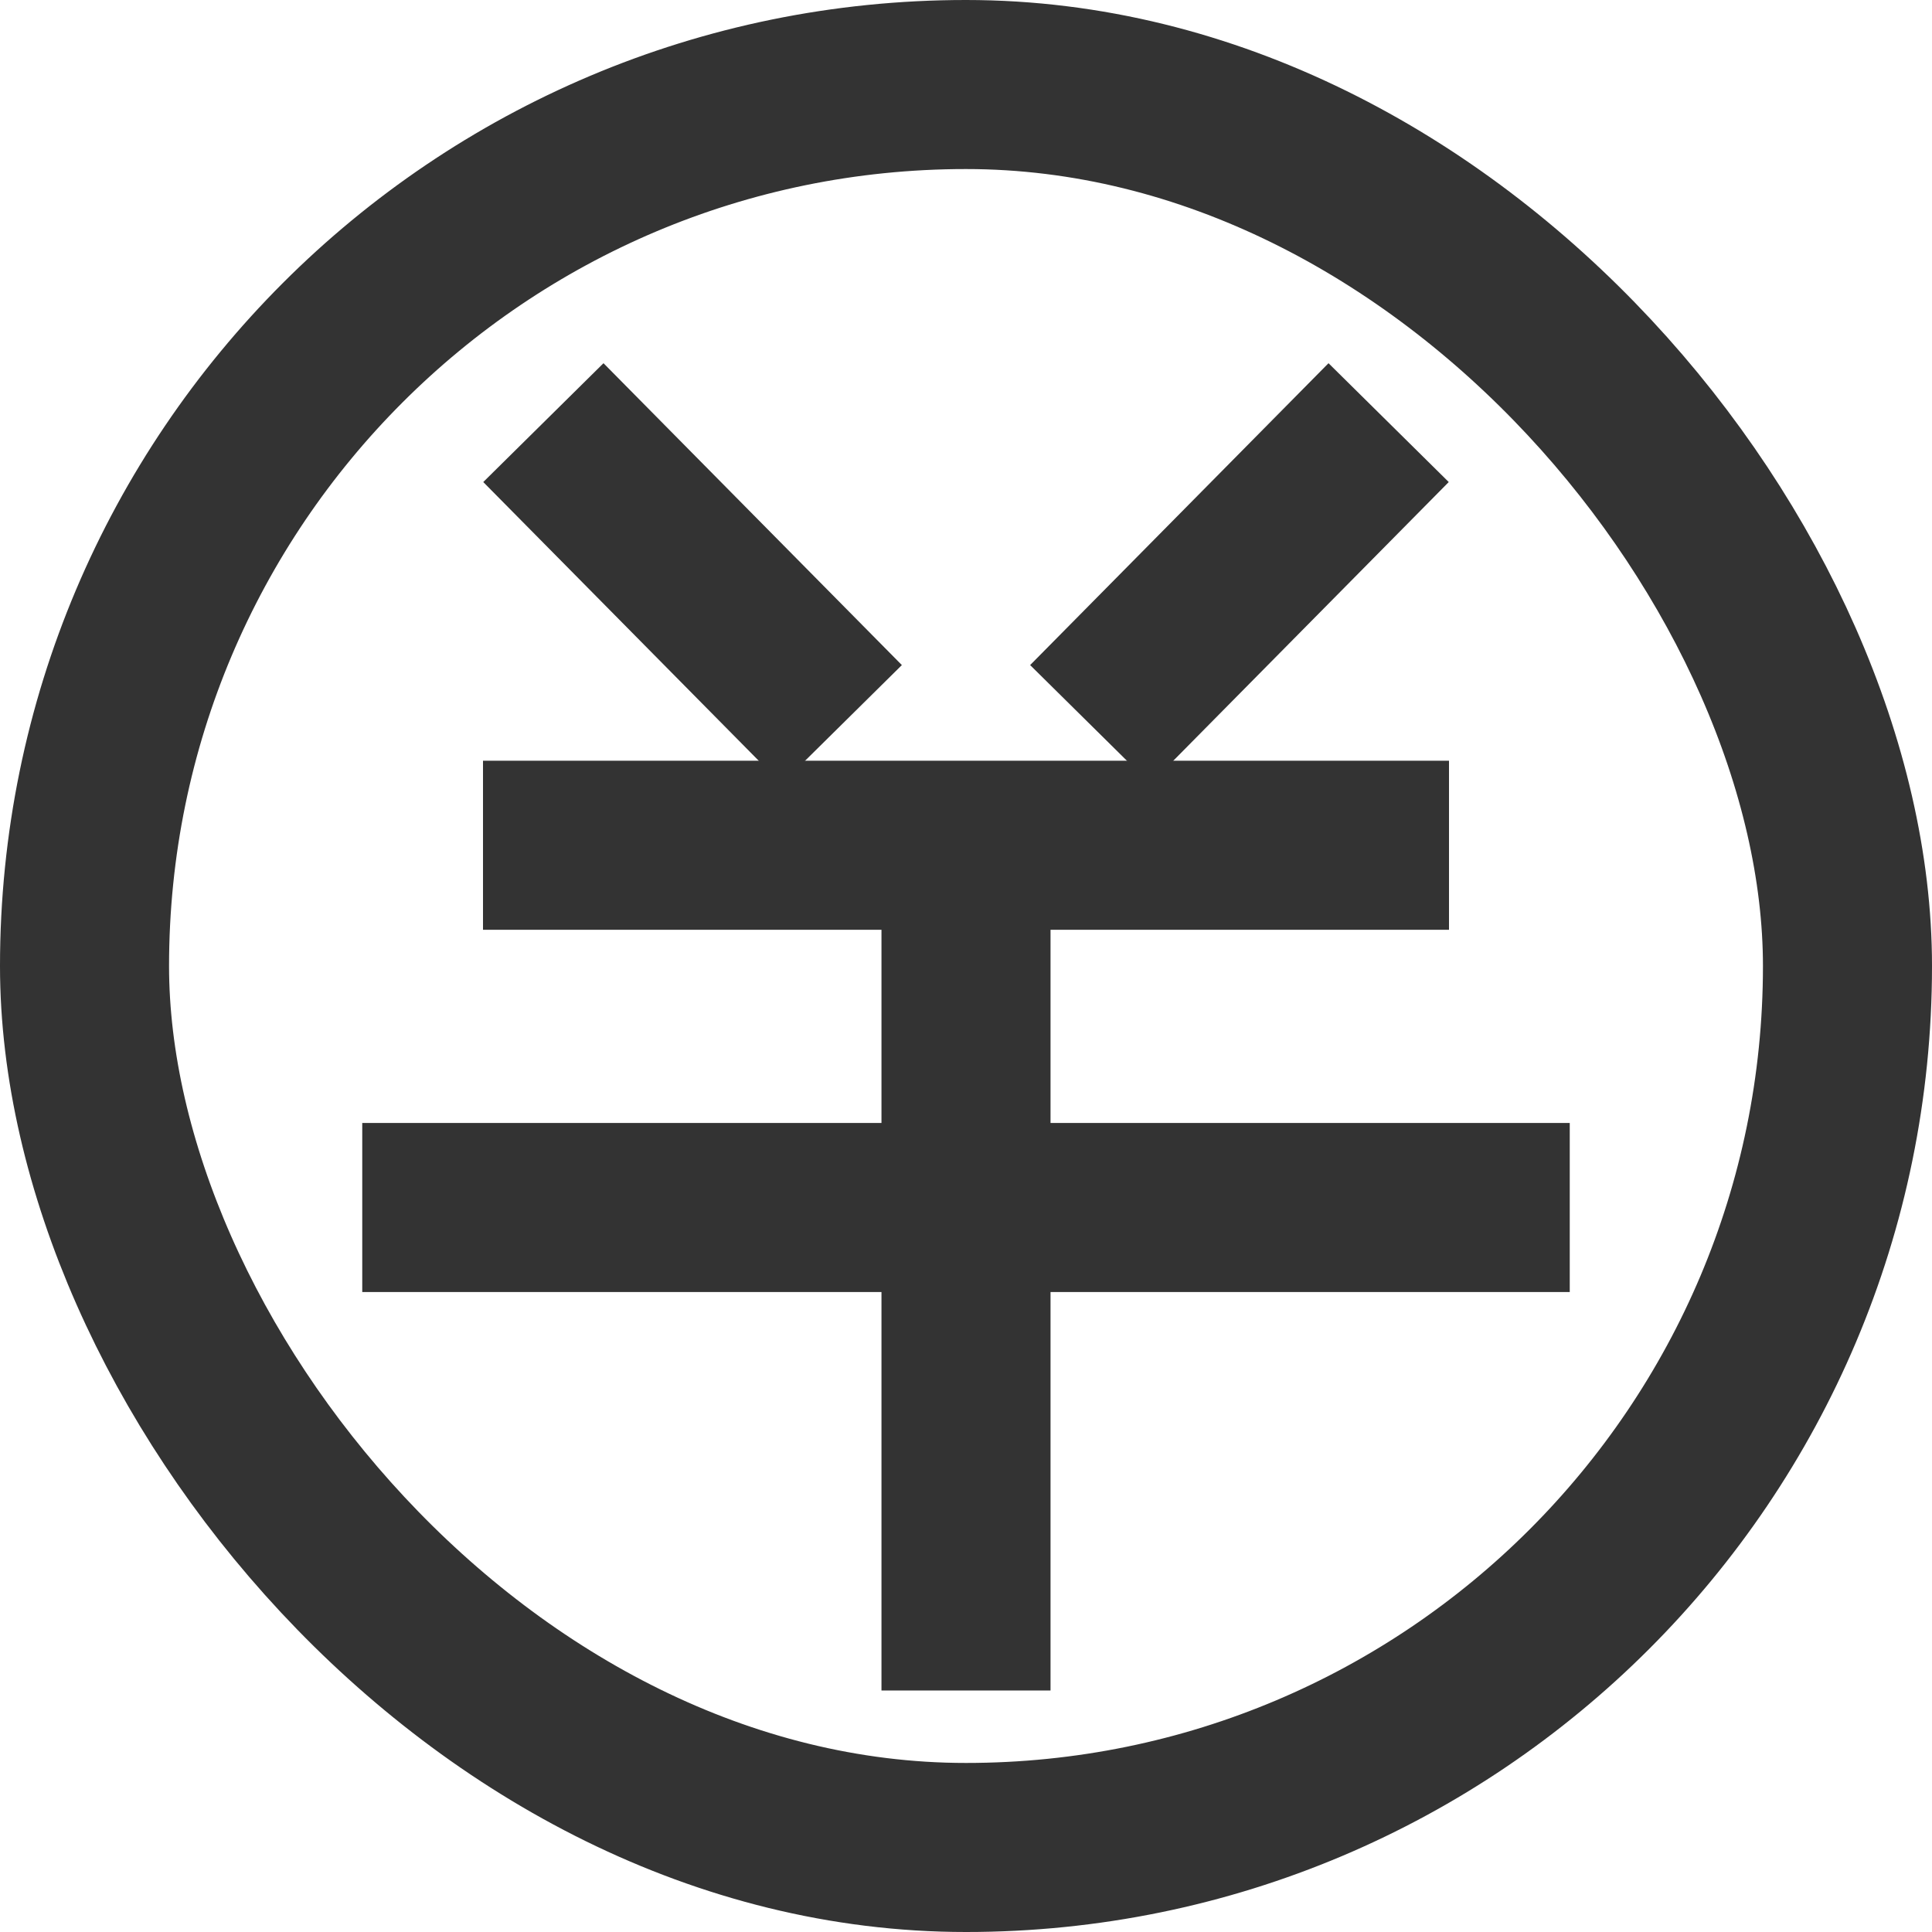 <svg xmlns="http://www.w3.org/2000/svg" width="16" height="16"><g fill="none" fill-rule="evenodd"><path fill="#333" d="M12 6.3H4v1.4h8zm1 3H3v1.4h10z"/><path fill="#333" d="M8.7 14V7H7.3v7z"/><g stroke="#333" stroke-width="1.4"><rect width="14.6" height="14.6" x=".7" y=".7" rx="7.3"/><path d="M4.5 3.5 6.971 6M11.5 3.5 9.029 6"/></g></g></svg>